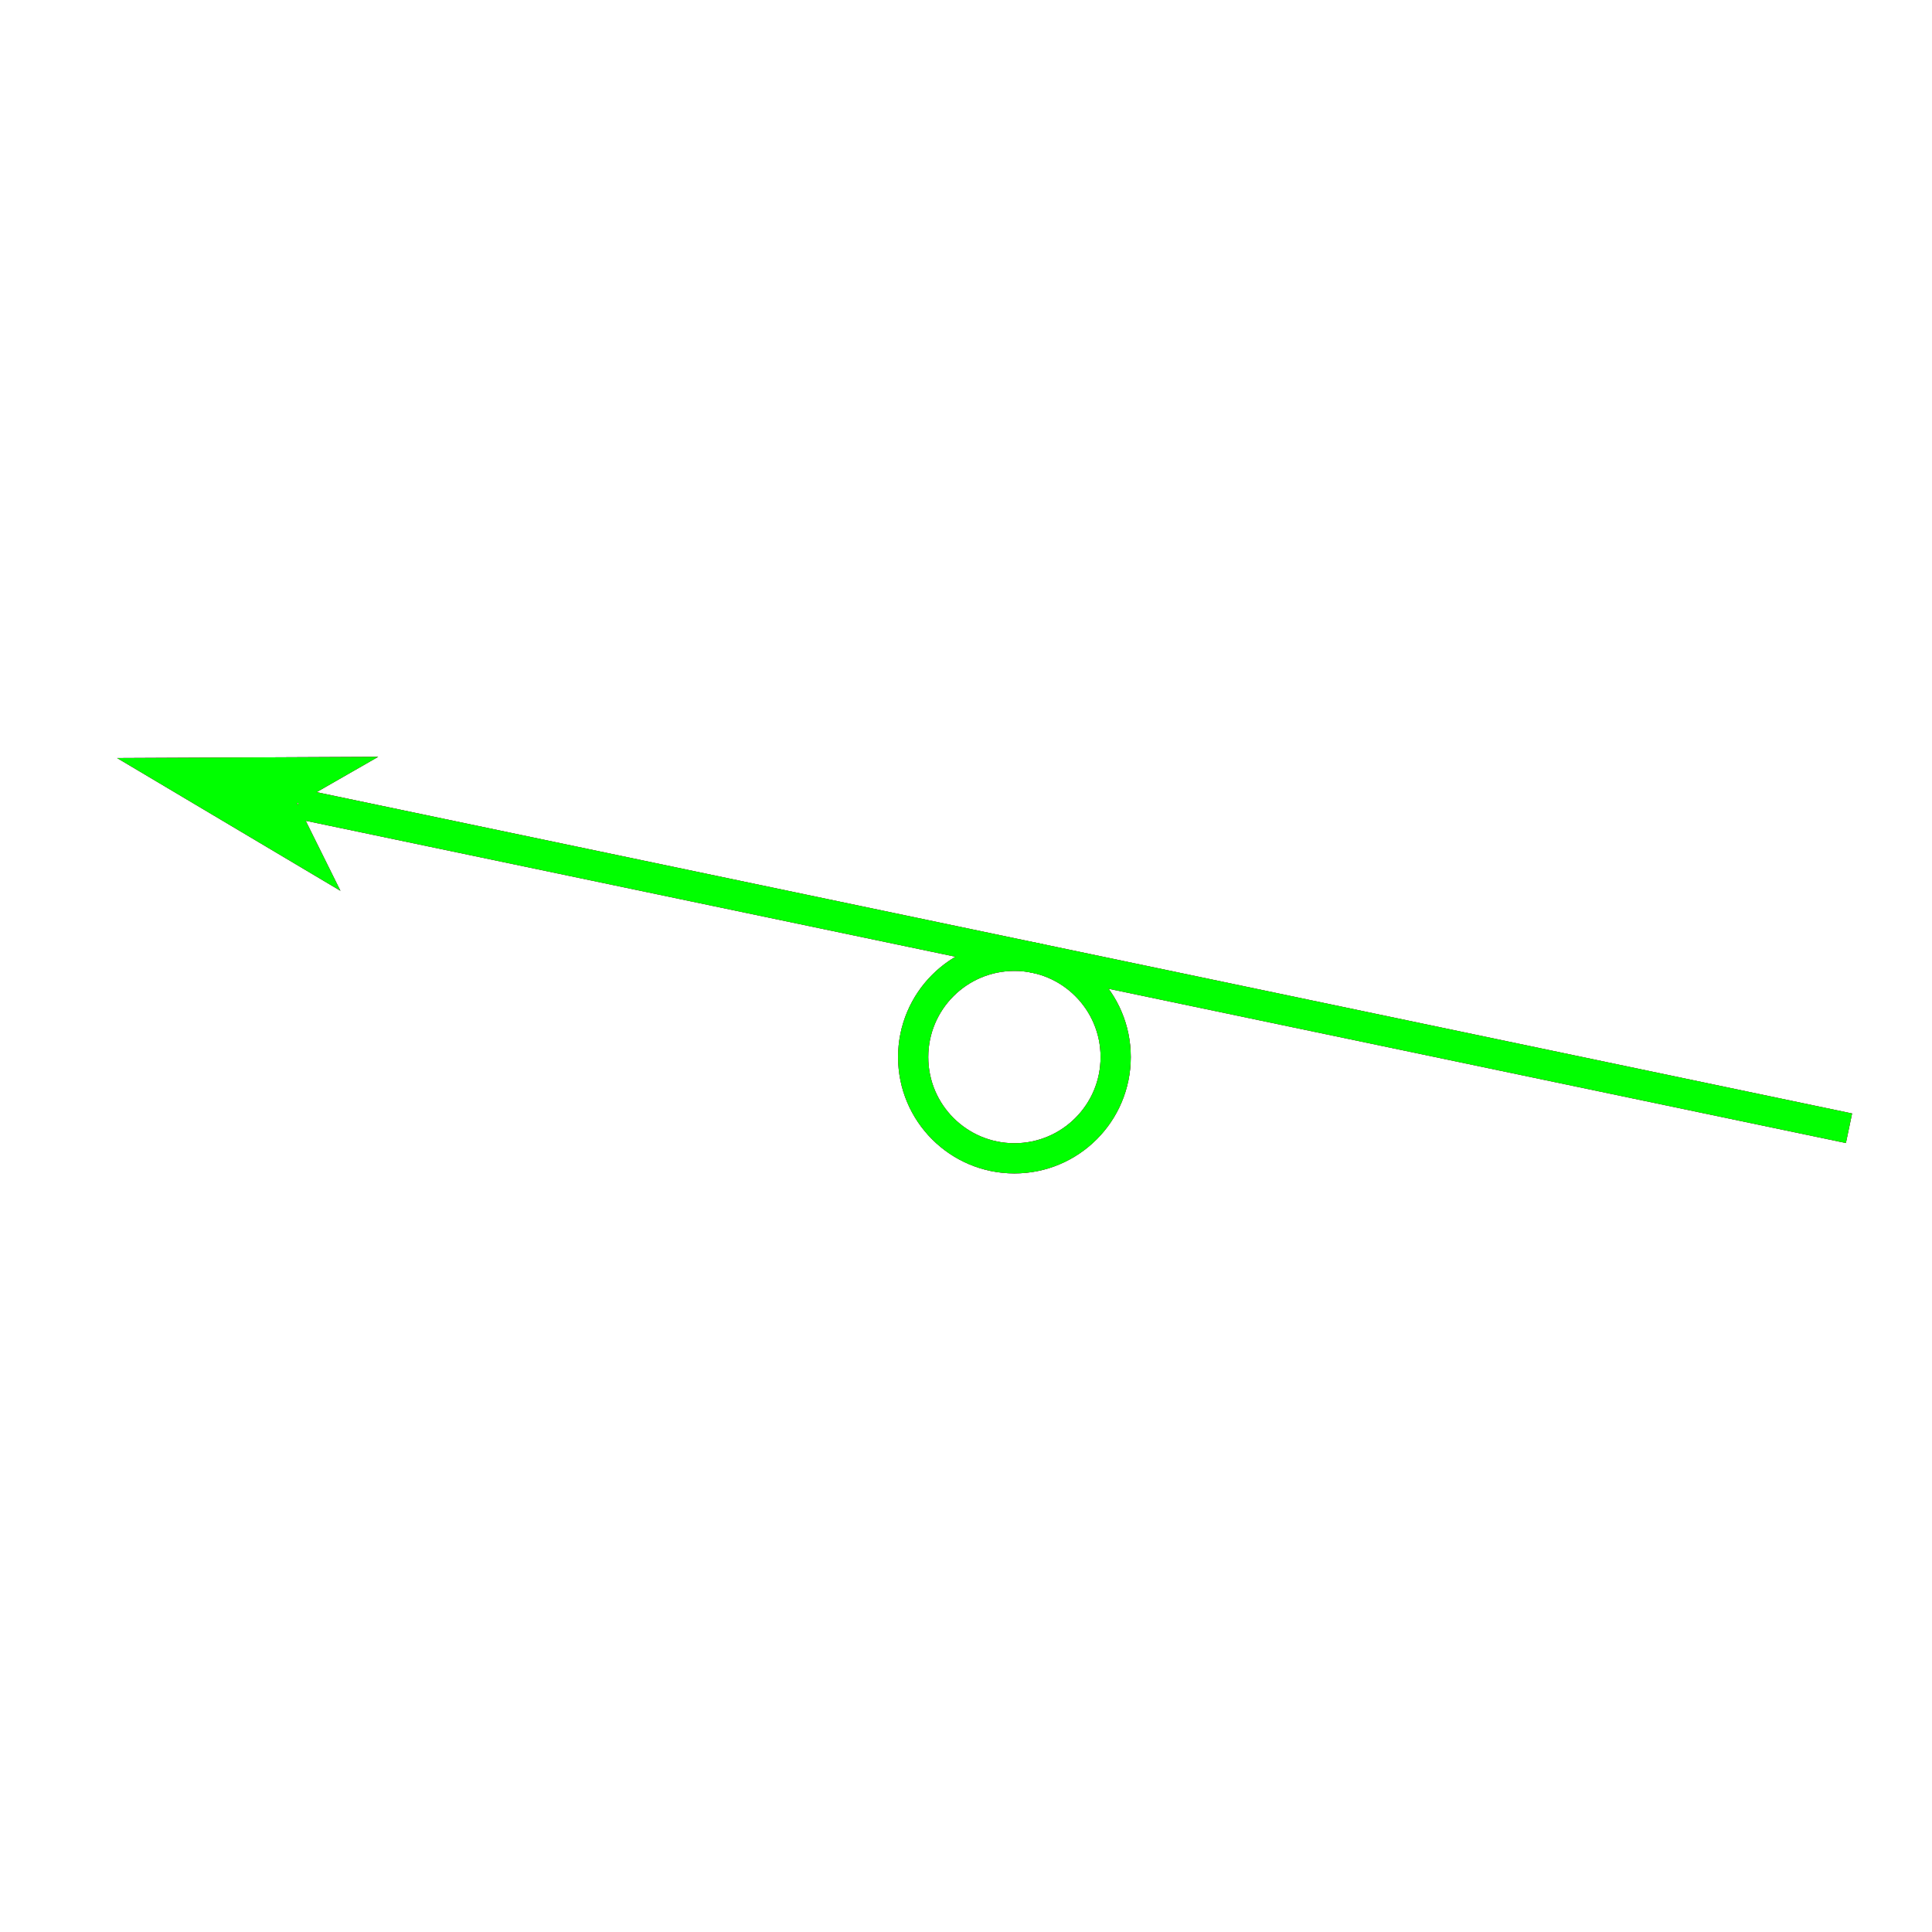 <?xml version="1.0" encoding="utf-8"?>
<!-- Generator: Adobe Illustrator 14.0.0, SVG Export Plug-In . SVG Version: 6.00 Build 43363)  -->
<!DOCTYPE svg PUBLIC "-//W3C//DTD SVG 1.1//EN" "http://www.w3.org/Graphics/SVG/1.1/DTD/svg11.dtd">
<svg version="1.1" id="图层_1" xmlns="http://www.w3.org/2000/svg" xmlns:xlink="http://www.w3.org/1999/xlink" x="0px" y="0px"
	 width="64px" height="64px" viewBox="0 0 64 64" enable-background="new 0 0 64 64" xml:space="preserve">
<g id="Blue">
	<line fill="none" stroke="#0000FF" x1="61.25" y1="37.375" x2="9.875" y2="26.625"/>
	<circle fill="none" stroke="#0000FF" cx="33.604" cy="35.017" r="3.354"/>
	<polygon fill="#0000FF" points="9.839,26.612 11.277,29.508 3.881,25.112 12.527,25.071 	"/>
</g>
<g id="Red">
	<line fill="none" stroke="#FF0000" x1="61.25" y1="37.375" x2="9.875" y2="26.625"/>
	<circle fill="none" stroke="#FF0000" cx="33.604" cy="35.017" r="3.354"/>
	<polygon fill="#FF0000" points="9.839,26.612 11.277,29.508 3.881,25.112 12.527,25.071 	"/>
</g>
<g id="White">
	<line fill="none" stroke="#00FF00" x1="61.25" y1="37.375" x2="9.875" y2="26.625"/>
	<circle fill="none" stroke="#00FF00" cx="33.604" cy="35.017" r="3.354"/>
	<polygon fill="#00FF00" points="9.839,26.612 11.277,29.508 3.881,25.112 12.527,25.071 	"/>
</g>
</svg>
